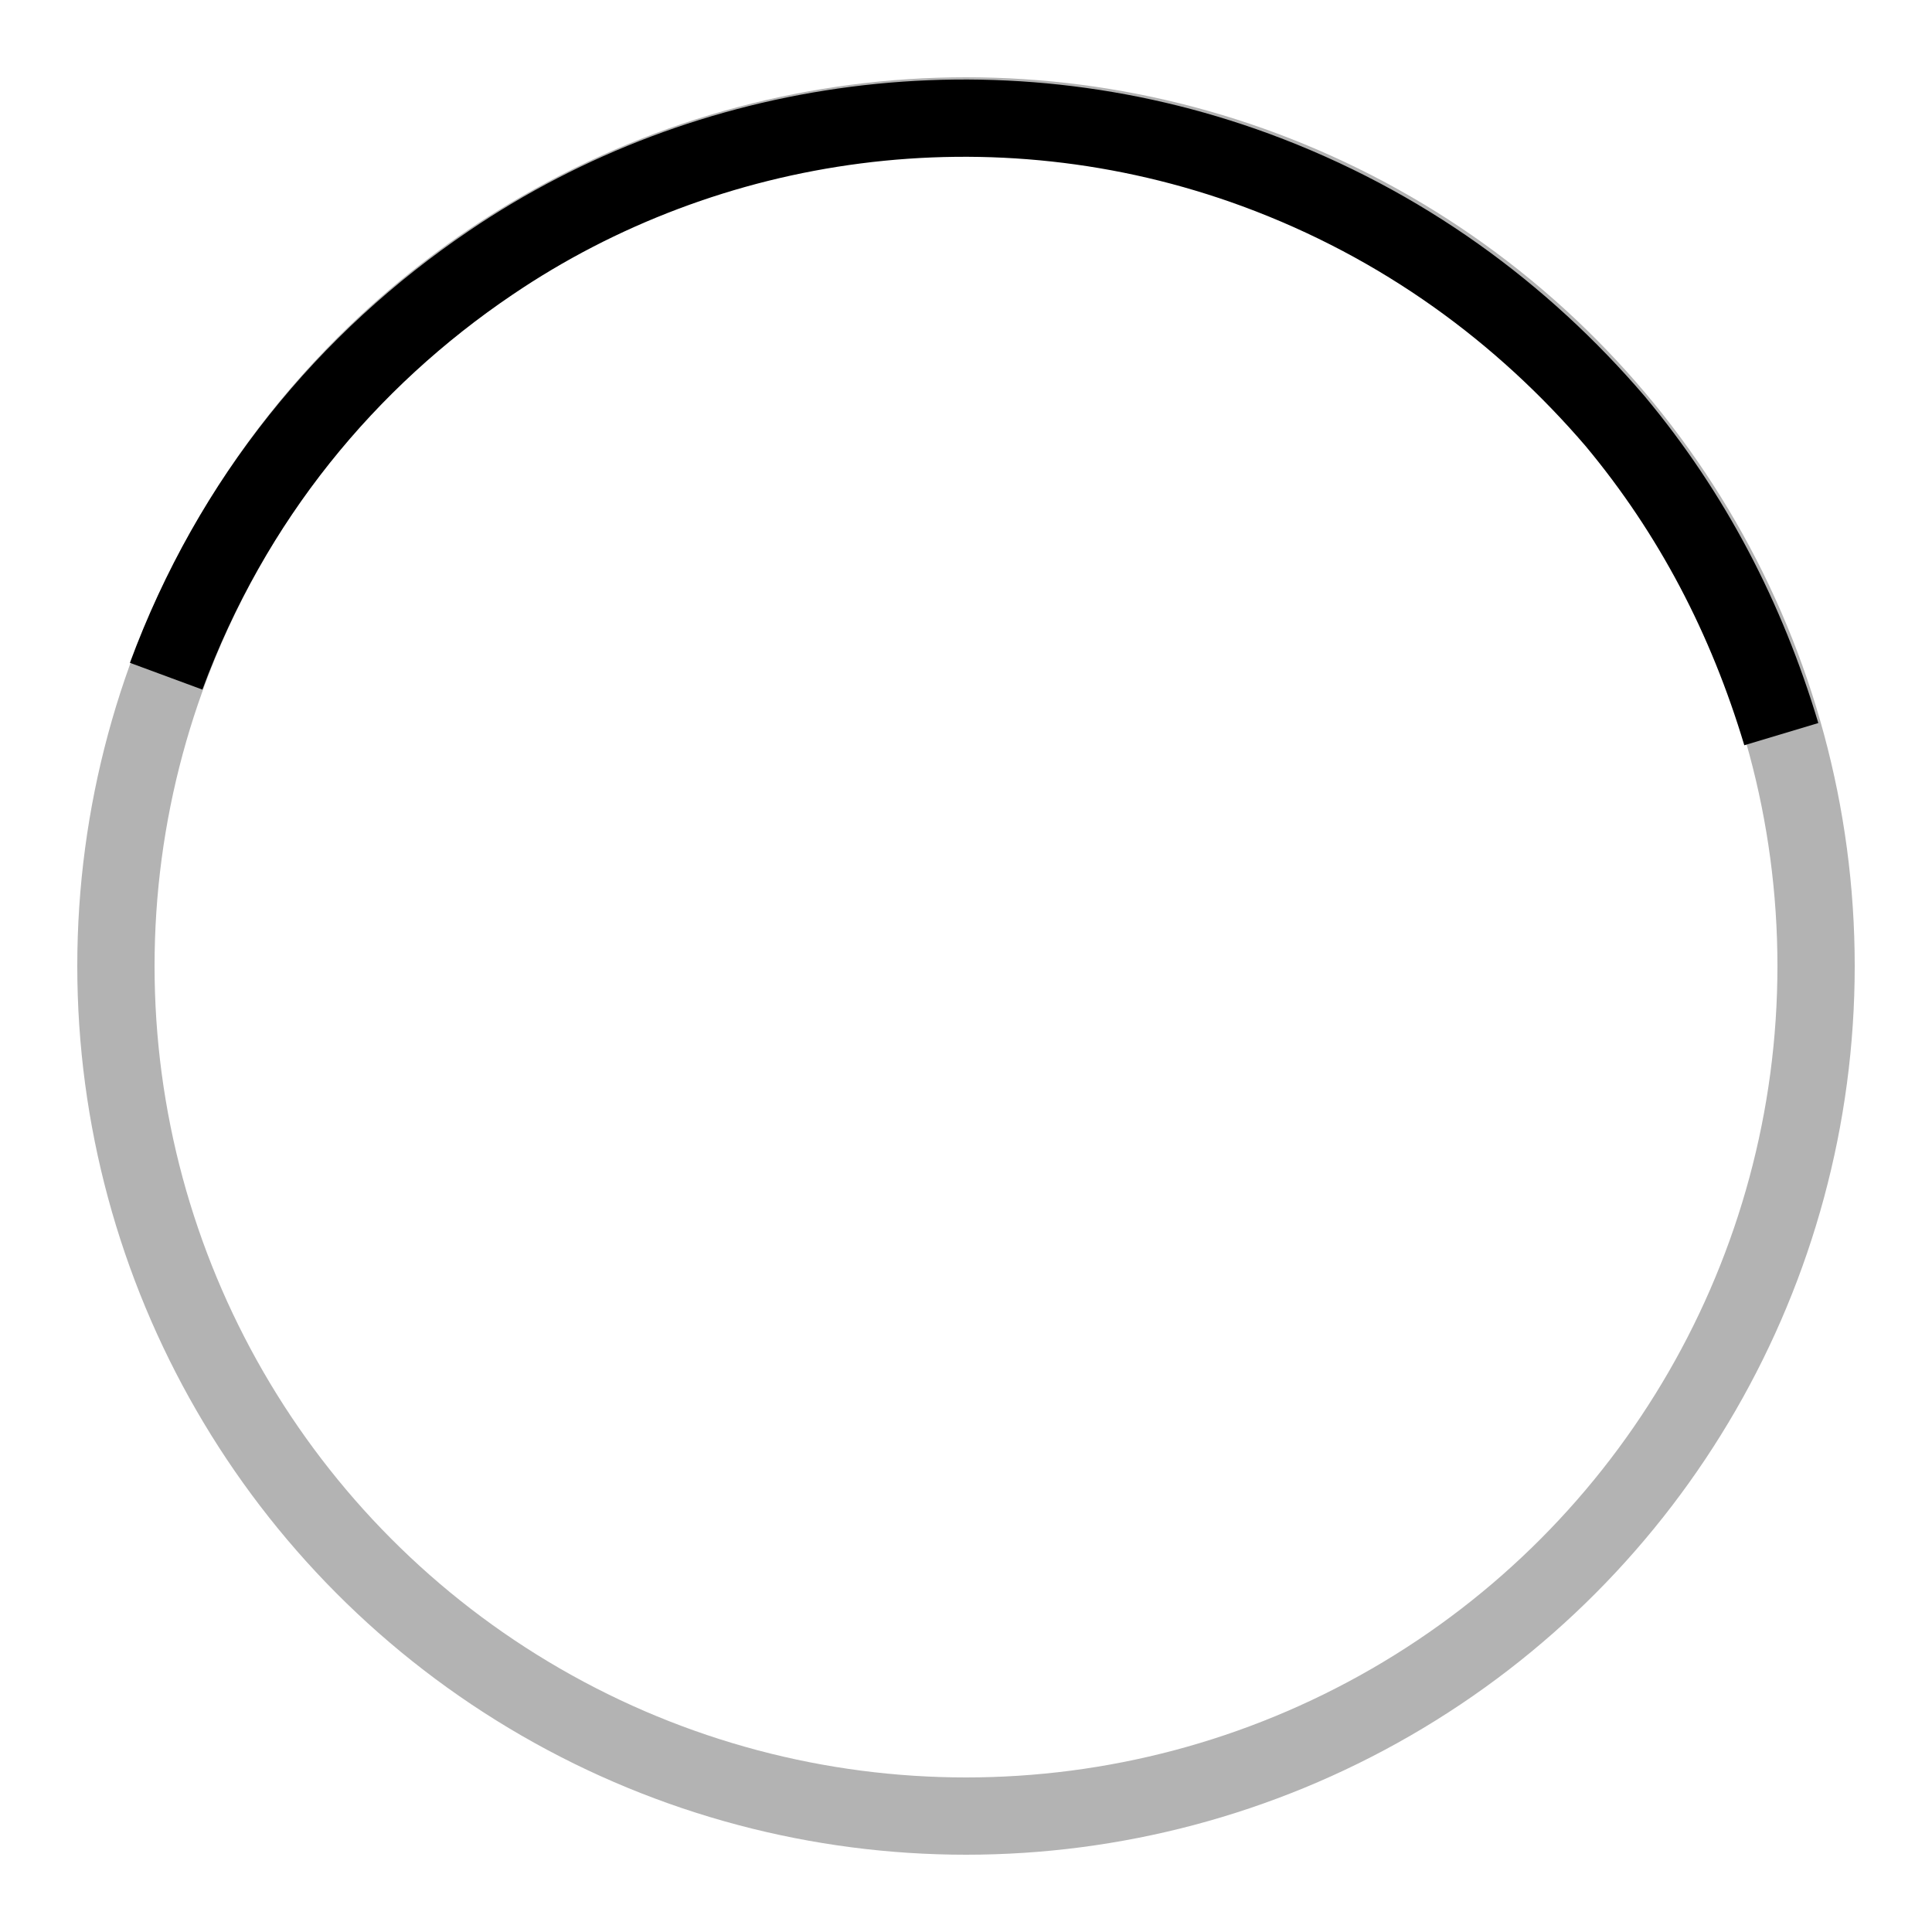 <?xml version="1.0" encoding="utf-8"?>
<!-- Generator: Adobe Illustrator 23.0.3, SVG Export Plug-In . SVG Version: 6.00 Build 0)  -->
<svg version="1.1" id="Layer_1" xmlns="http://www.w3.org/2000/svg" xmlns:xlink="http://www.w3.org/1999/xlink" x="0px" y="0px"
	 viewBox="0 0 50 50" style="enable-background:new 0 0 50 50;" xml:space="preserve">
<circle style="opacity:0.3;fill:none;stroke:#000000;stroke-width:2;stroke-linecap:round;stroke-linejoin:round;stroke-miterlimit:10;" cx="25" cy="25" r="22"/>
<path style="fill:none;stroke:#000000;stroke-width:2;stroke-linejoin:round;stroke-miterlimit:10;" d="M4.3,17.5
	C6,12.9,9,9.3,12.7,6.8c5.6-3.8,13-4.9,19.8-2.4c3.8,1.4,6.9,3.7,9.3,6.5c2,2.4,3.4,5.1,4.3,8.1"/>
</svg>
